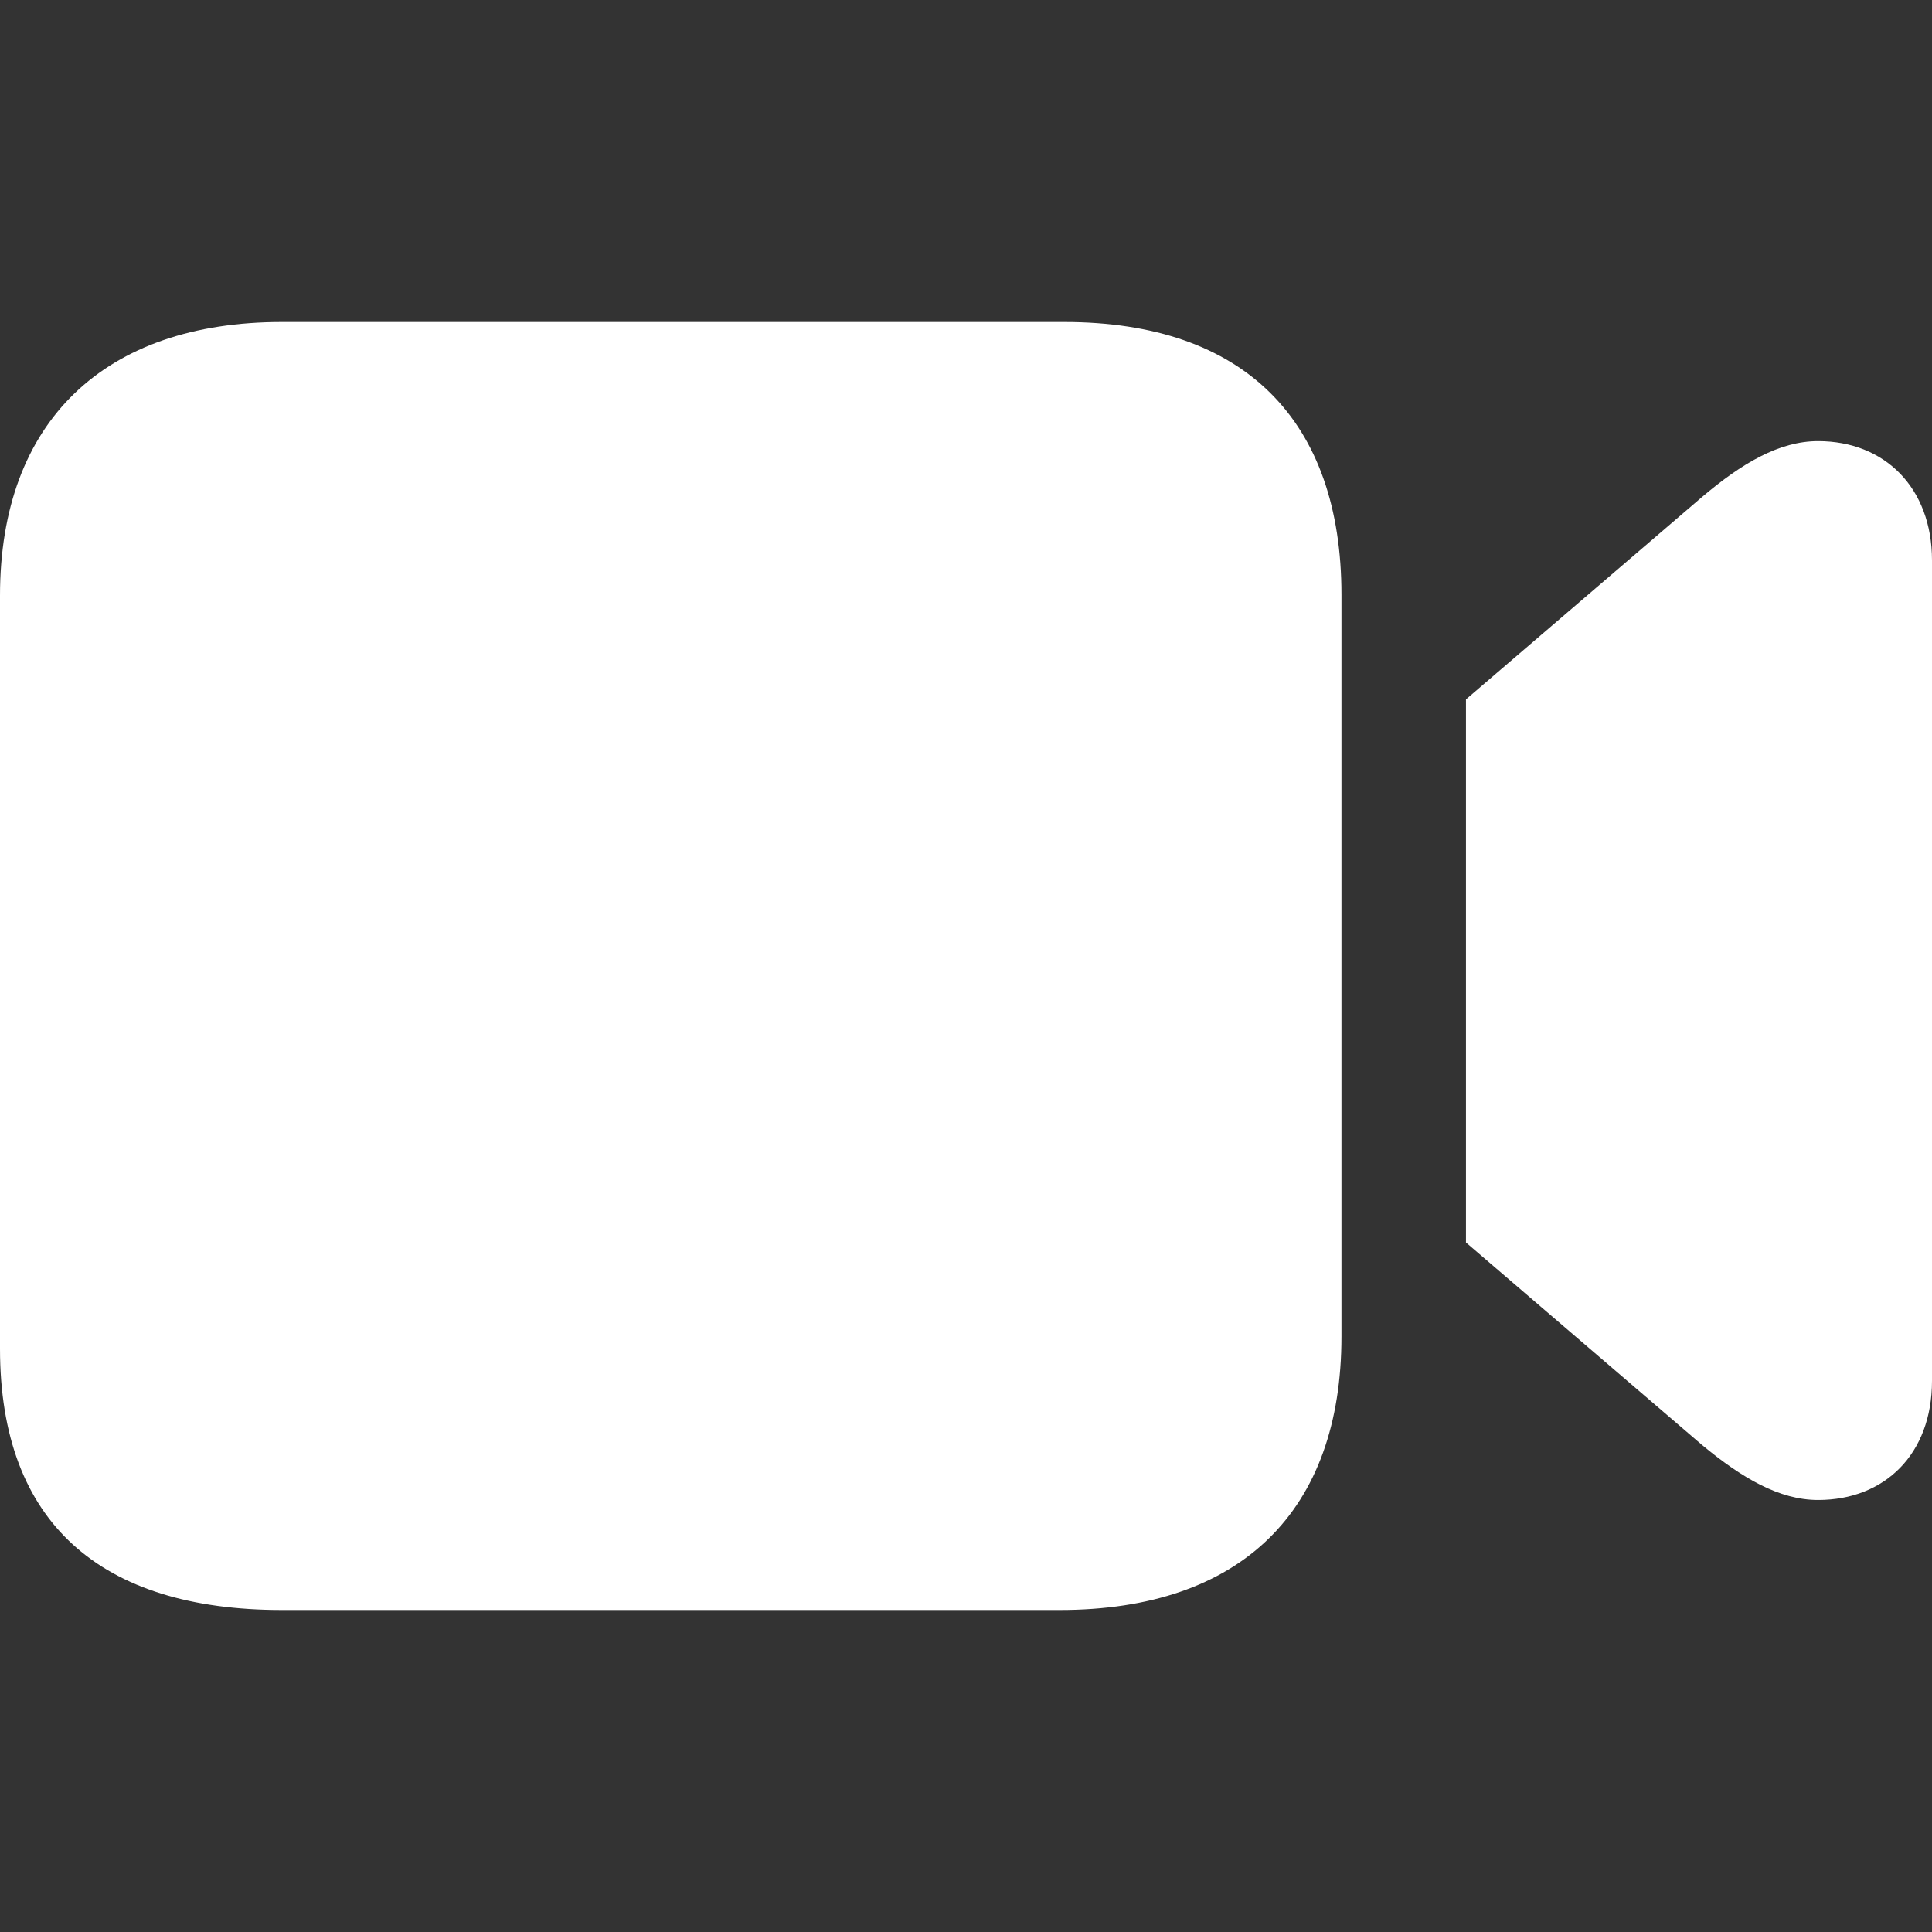 <svg width="18" height="18" viewBox="0 0 18 18" fill="none" xmlns="http://www.w3.org/2000/svg">
<rect x="0" y="0" width="18" height="18" fill="#333333" stroke="none"/>
<path d="M2.626 15H9.872C11.566 15 12.498 14.075 12.498 12.452V5.541C12.498 3.925 11.601 3 9.915 3H2.626C0.975 3 0 3.925 0 5.548V12.566C0 14.189 0.94 15 2.626 15ZM13.658 11.576L15.858 13.463C16.228 13.769 16.576 13.975 16.939 13.975C17.559 13.975 18 13.548 18 12.865V5.221C18 4.544 17.559 4.11 16.939 4.11C16.576 4.11 16.228 4.317 15.858 4.63L13.658 6.516V11.576Z" fill="white"/>
</svg>
